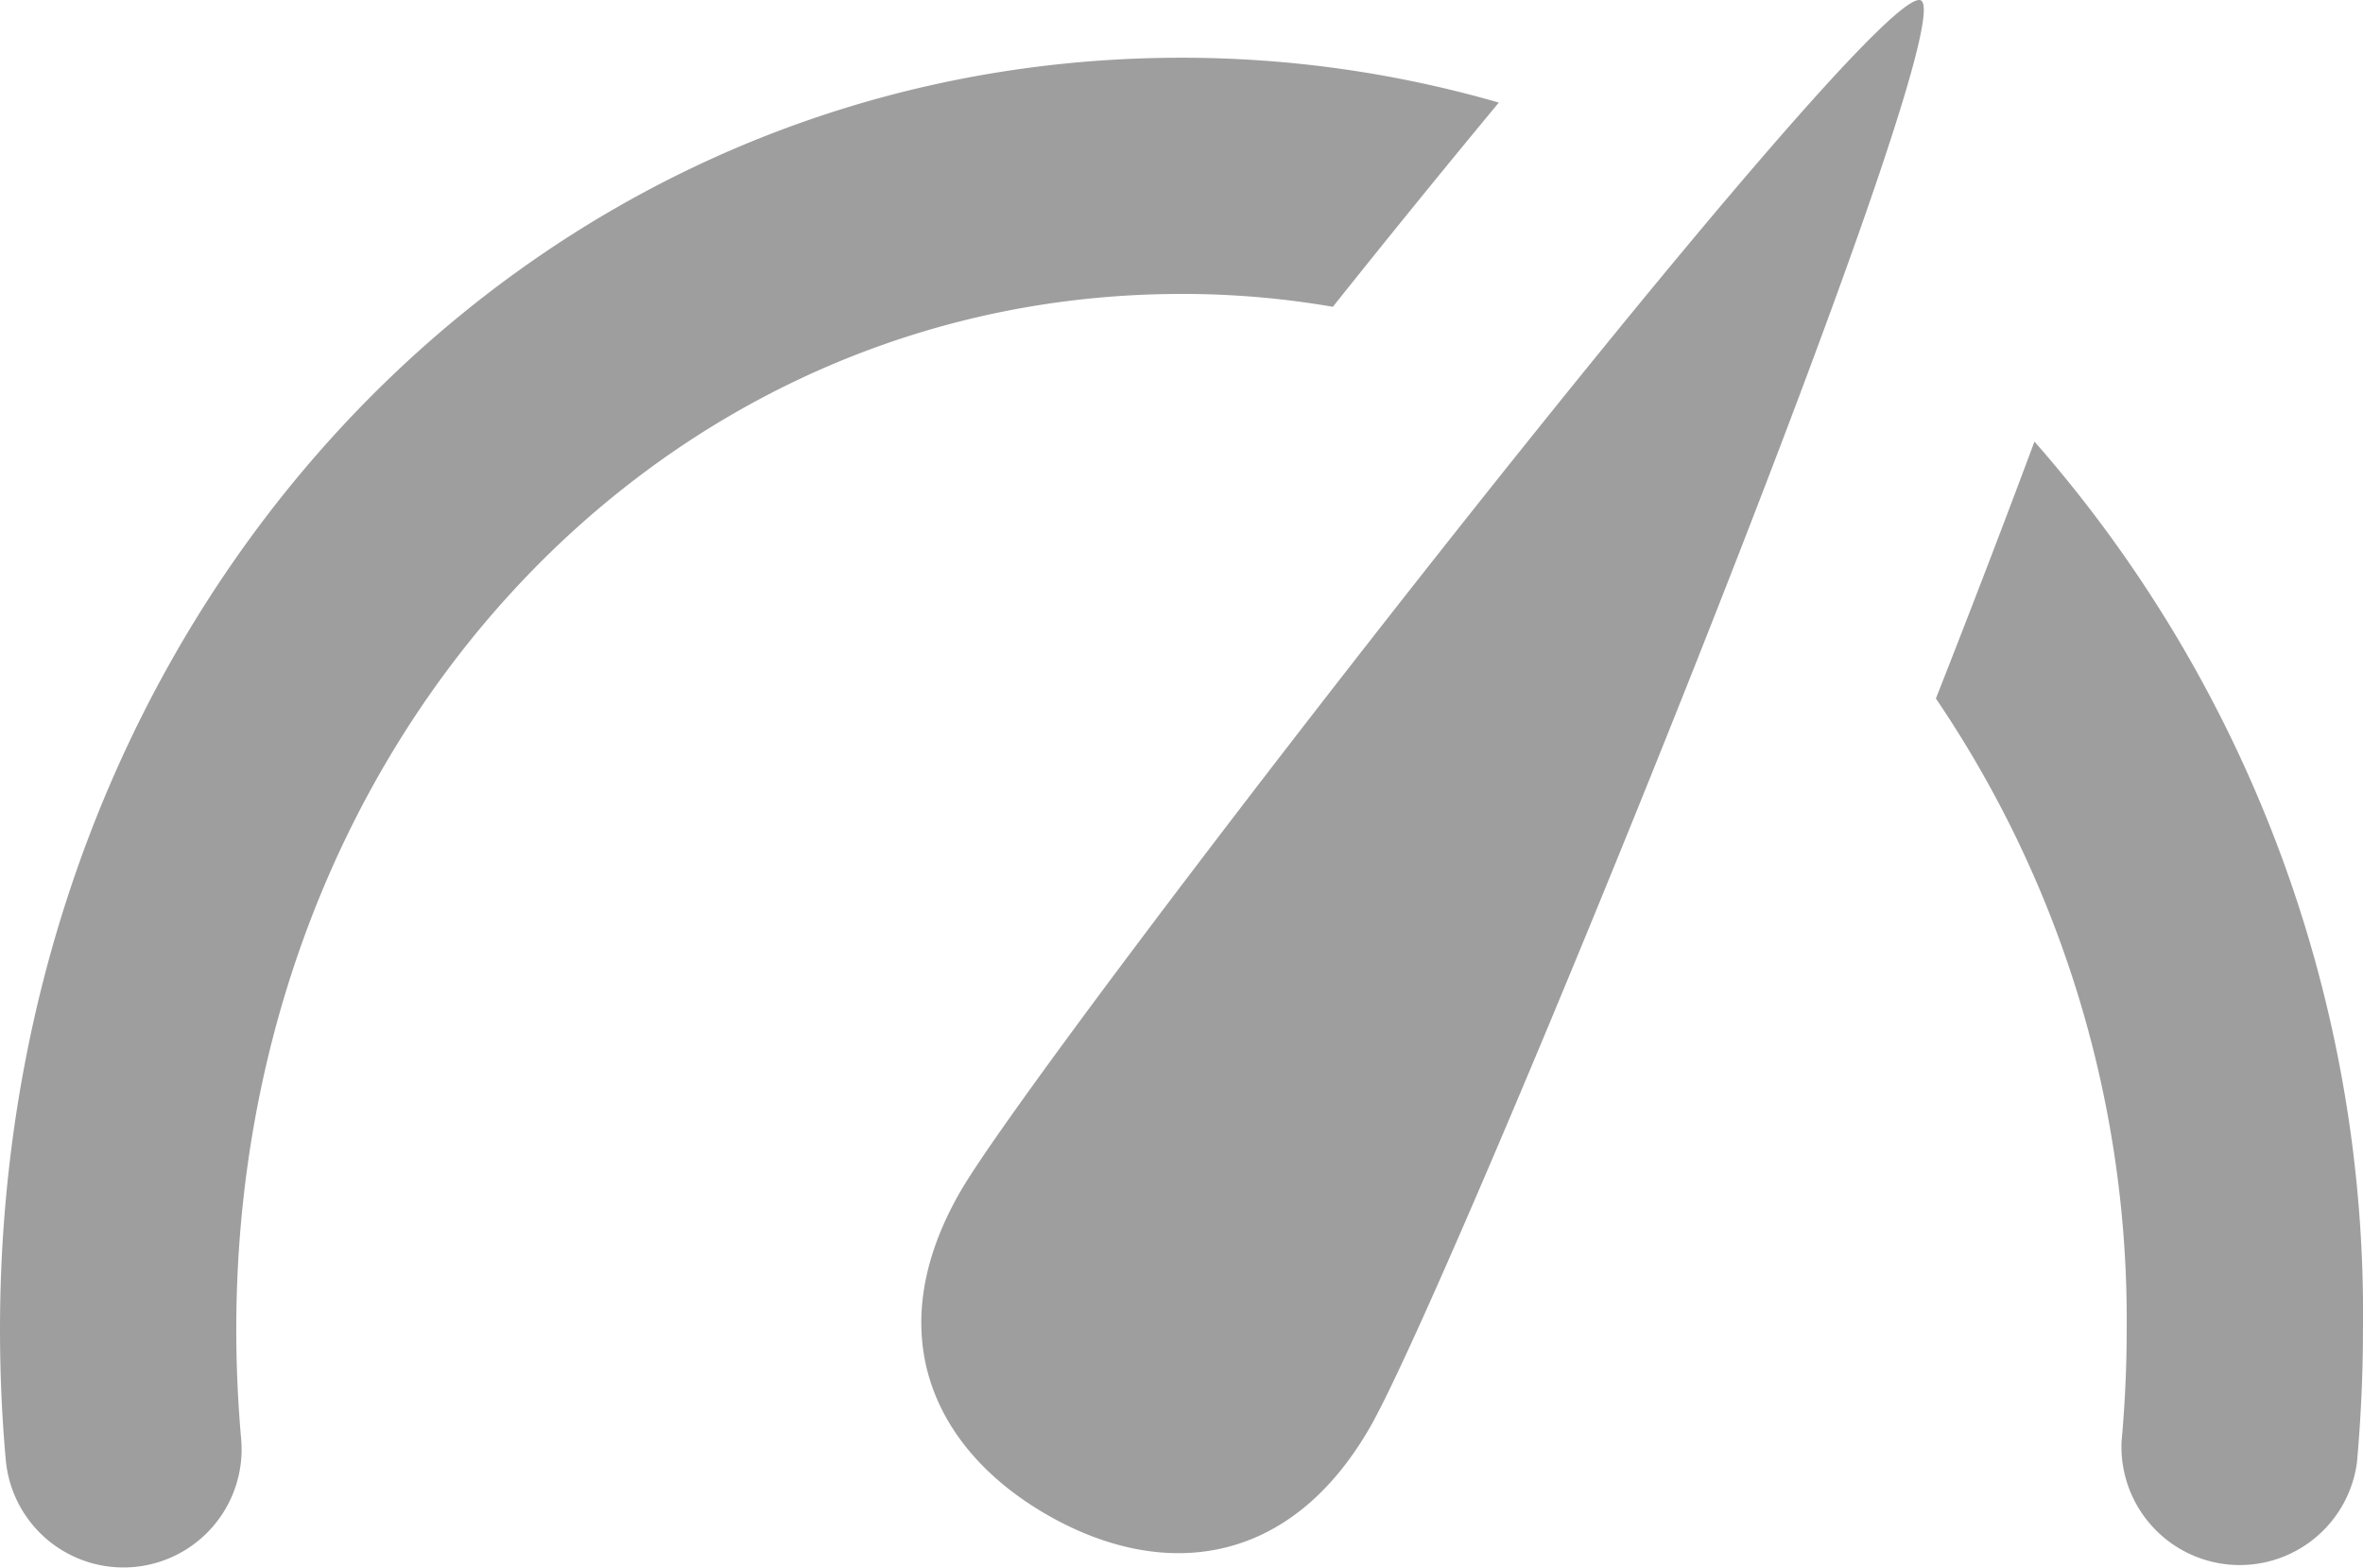 <svg xmlns="http://www.w3.org/2000/svg" width="89.549" height="59.41" viewBox="0 0 89.549 59.41">
  <path id="instruments" class="cls-1" d="M36.388,48.68c-3.085,5.36-1.007,9.761,3.278,12.232S48.8,62.995,51.9,57.635,74.5,4.51,72.8,3.53,39.478,43.325,36.388,48.68Zm8.386-34.029a33.612,33.612,0,0,1,5.736.488C52.471,12.681,54.665,9.973,56.8,7.4A43.27,43.27,0,0,0,44.775,5.7C19.669,5.7,0,26.871,0,53.9c0,1.661.072,3.322.219,4.939a4.477,4.477,0,1,0,8.919-.8q-.183-2.066-.184-4.142C8.955,31.89,24.689,14.652,44.775,14.652Zm32.323,5.6c-1.249,3.358-2.57,6.779-3.734,9.734A41.936,41.936,0,0,1,80.594,53.9c0,1.415-.067,2.843-.193,4.222a4.482,4.482,0,0,0,8.919.815c.148-1.657.228-3.349.228-5.037A50.083,50.083,0,0,0,77.1,20.248Z" transform="translate(0 -3.512)" fill="#9e9e9e"/>
</svg>
